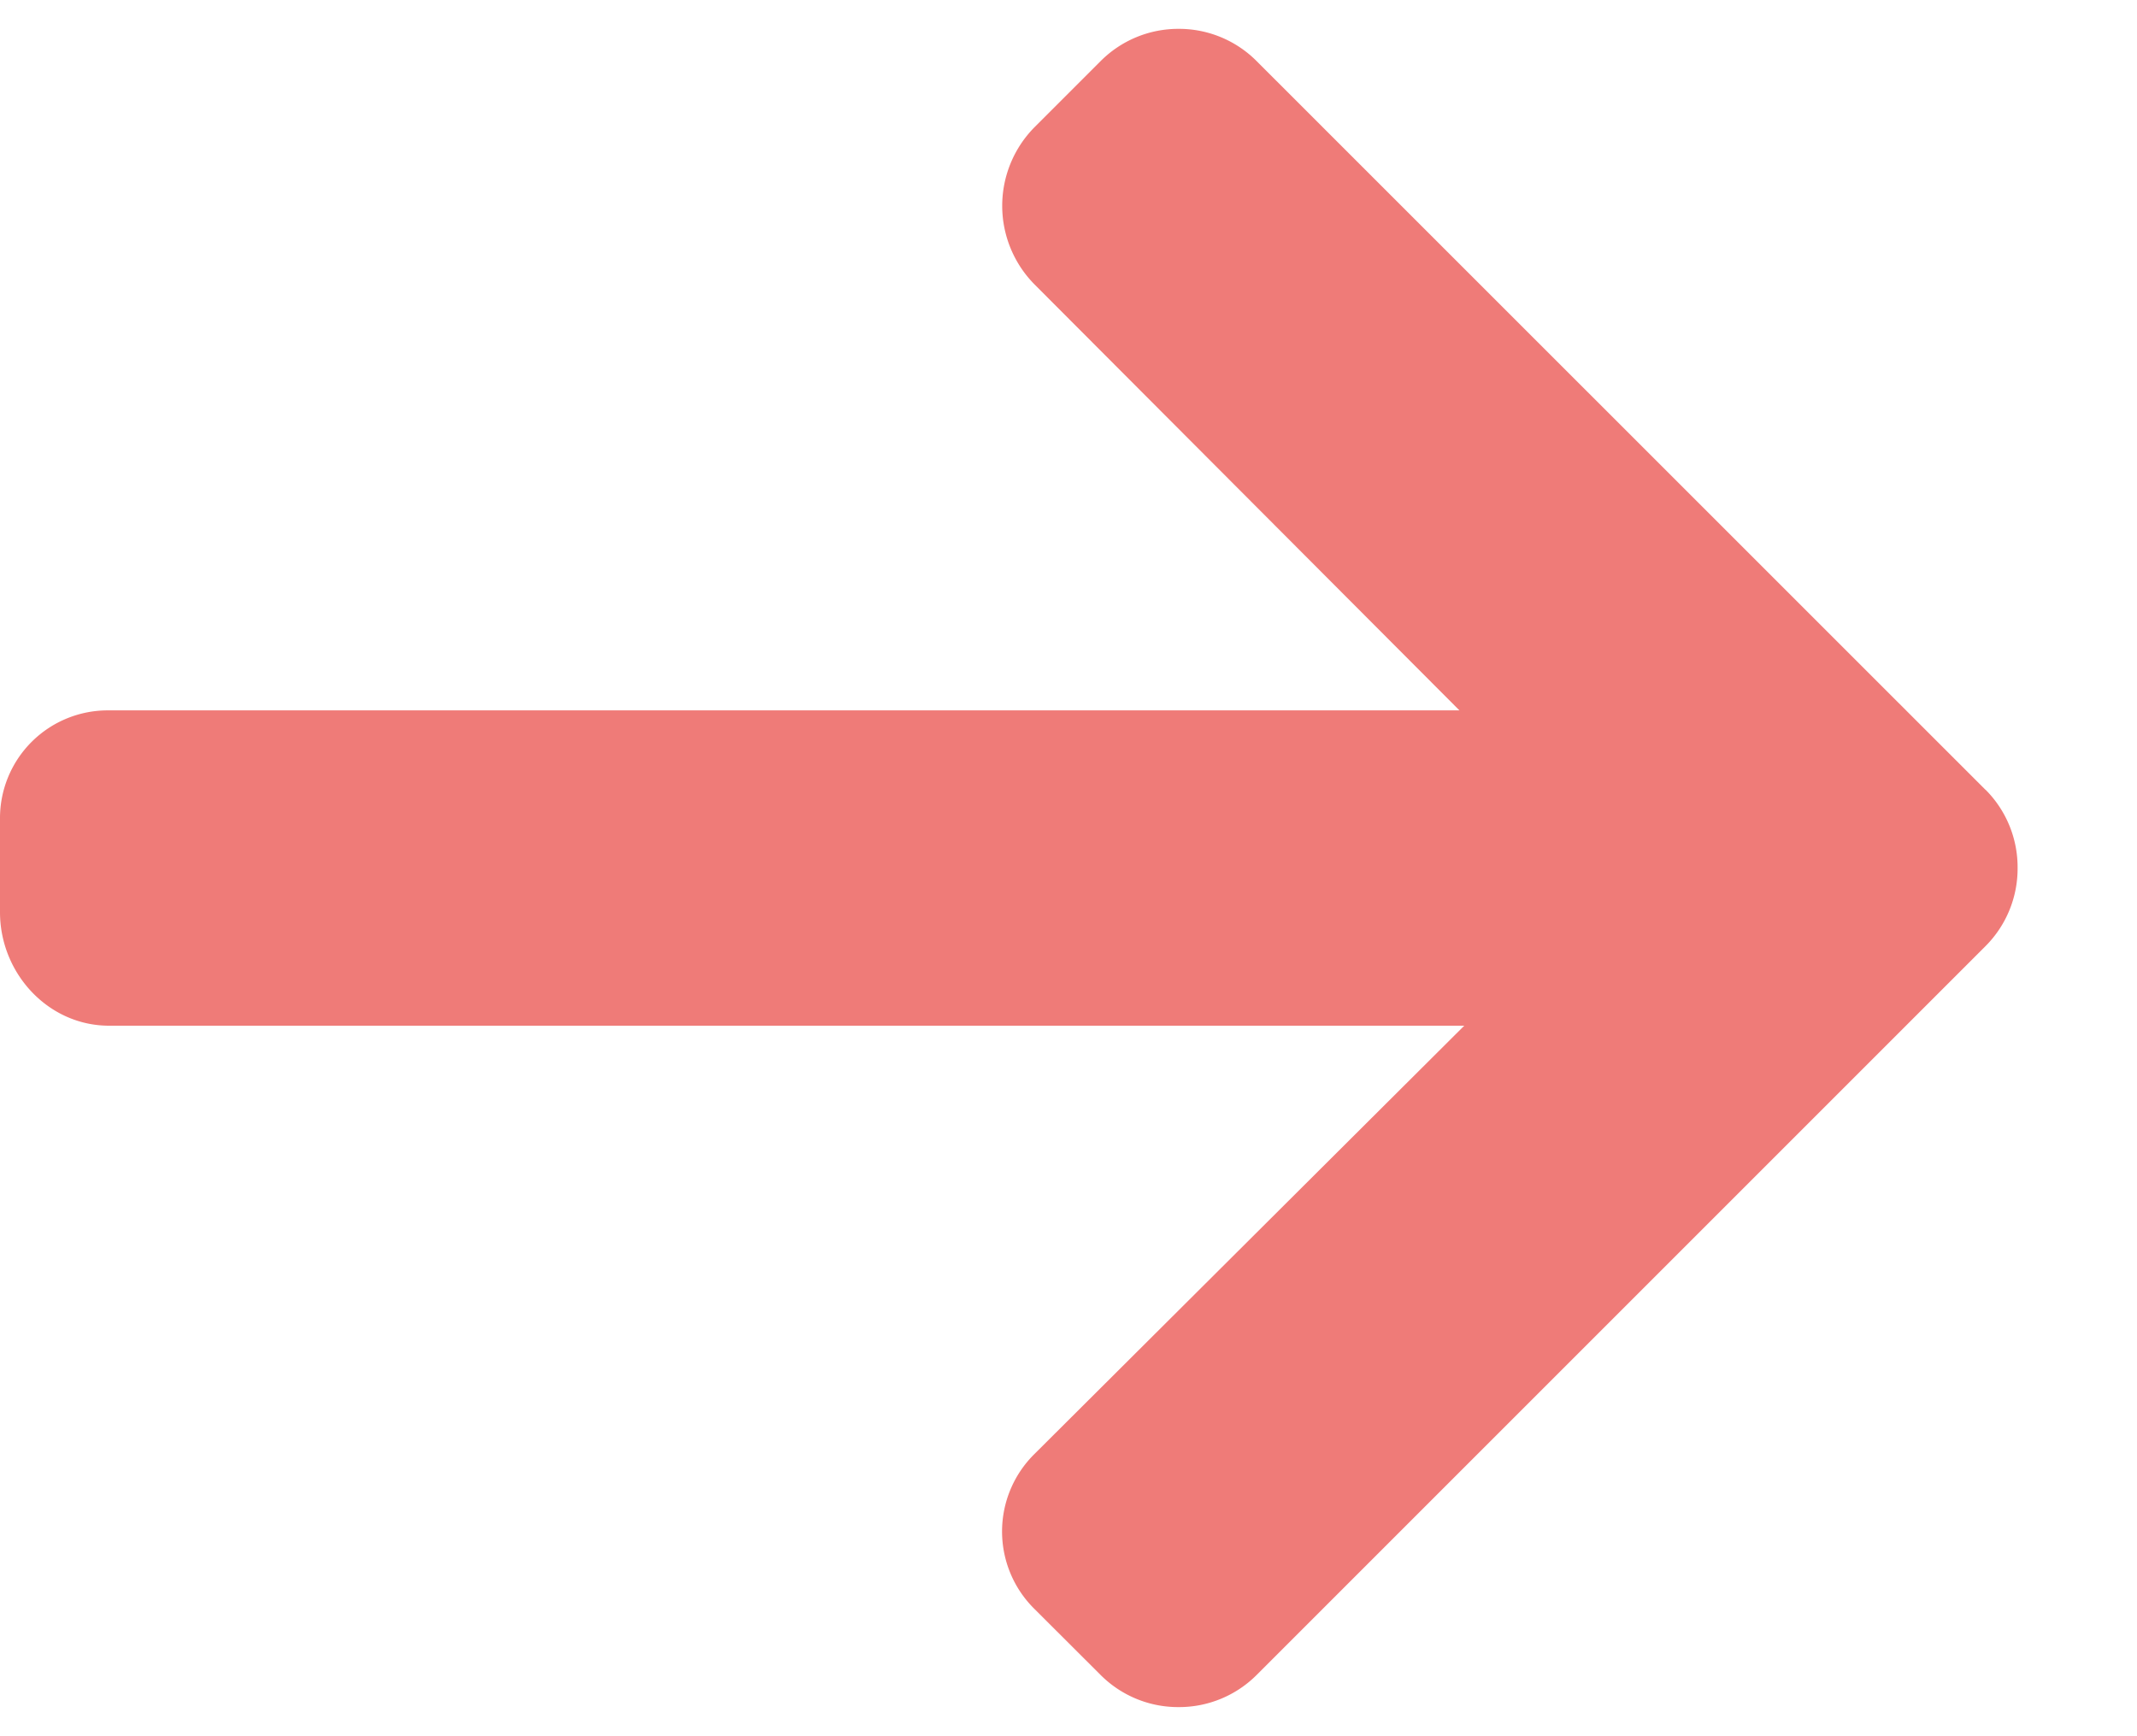 <svg xmlns="http://www.w3.org/2000/svg" width="16" height="13" viewBox="0 0 16 13"><g><g><path fill="#ef7b78" d="M14.865 5.913L9.409.458a.82.82 0 0 0-.584-.242.821.821 0 0 0-.585.242l-.495.495a.837.837 0 0 0 0 1.176l3.182 3.19H.817A.807.807 0 0 0 0 6.13v.7c0 .457.36.85.817.85h10.146l-3.218 3.207a.815.815 0 0 0 0 1.16l.495.494a.82.82 0 0 0 .585.241.821.821 0 0 0 .585-.242l5.455-5.455a.821.821 0 0 0 .241-.586.821.821 0 0 0-.241-.587z"/></g></g></svg>